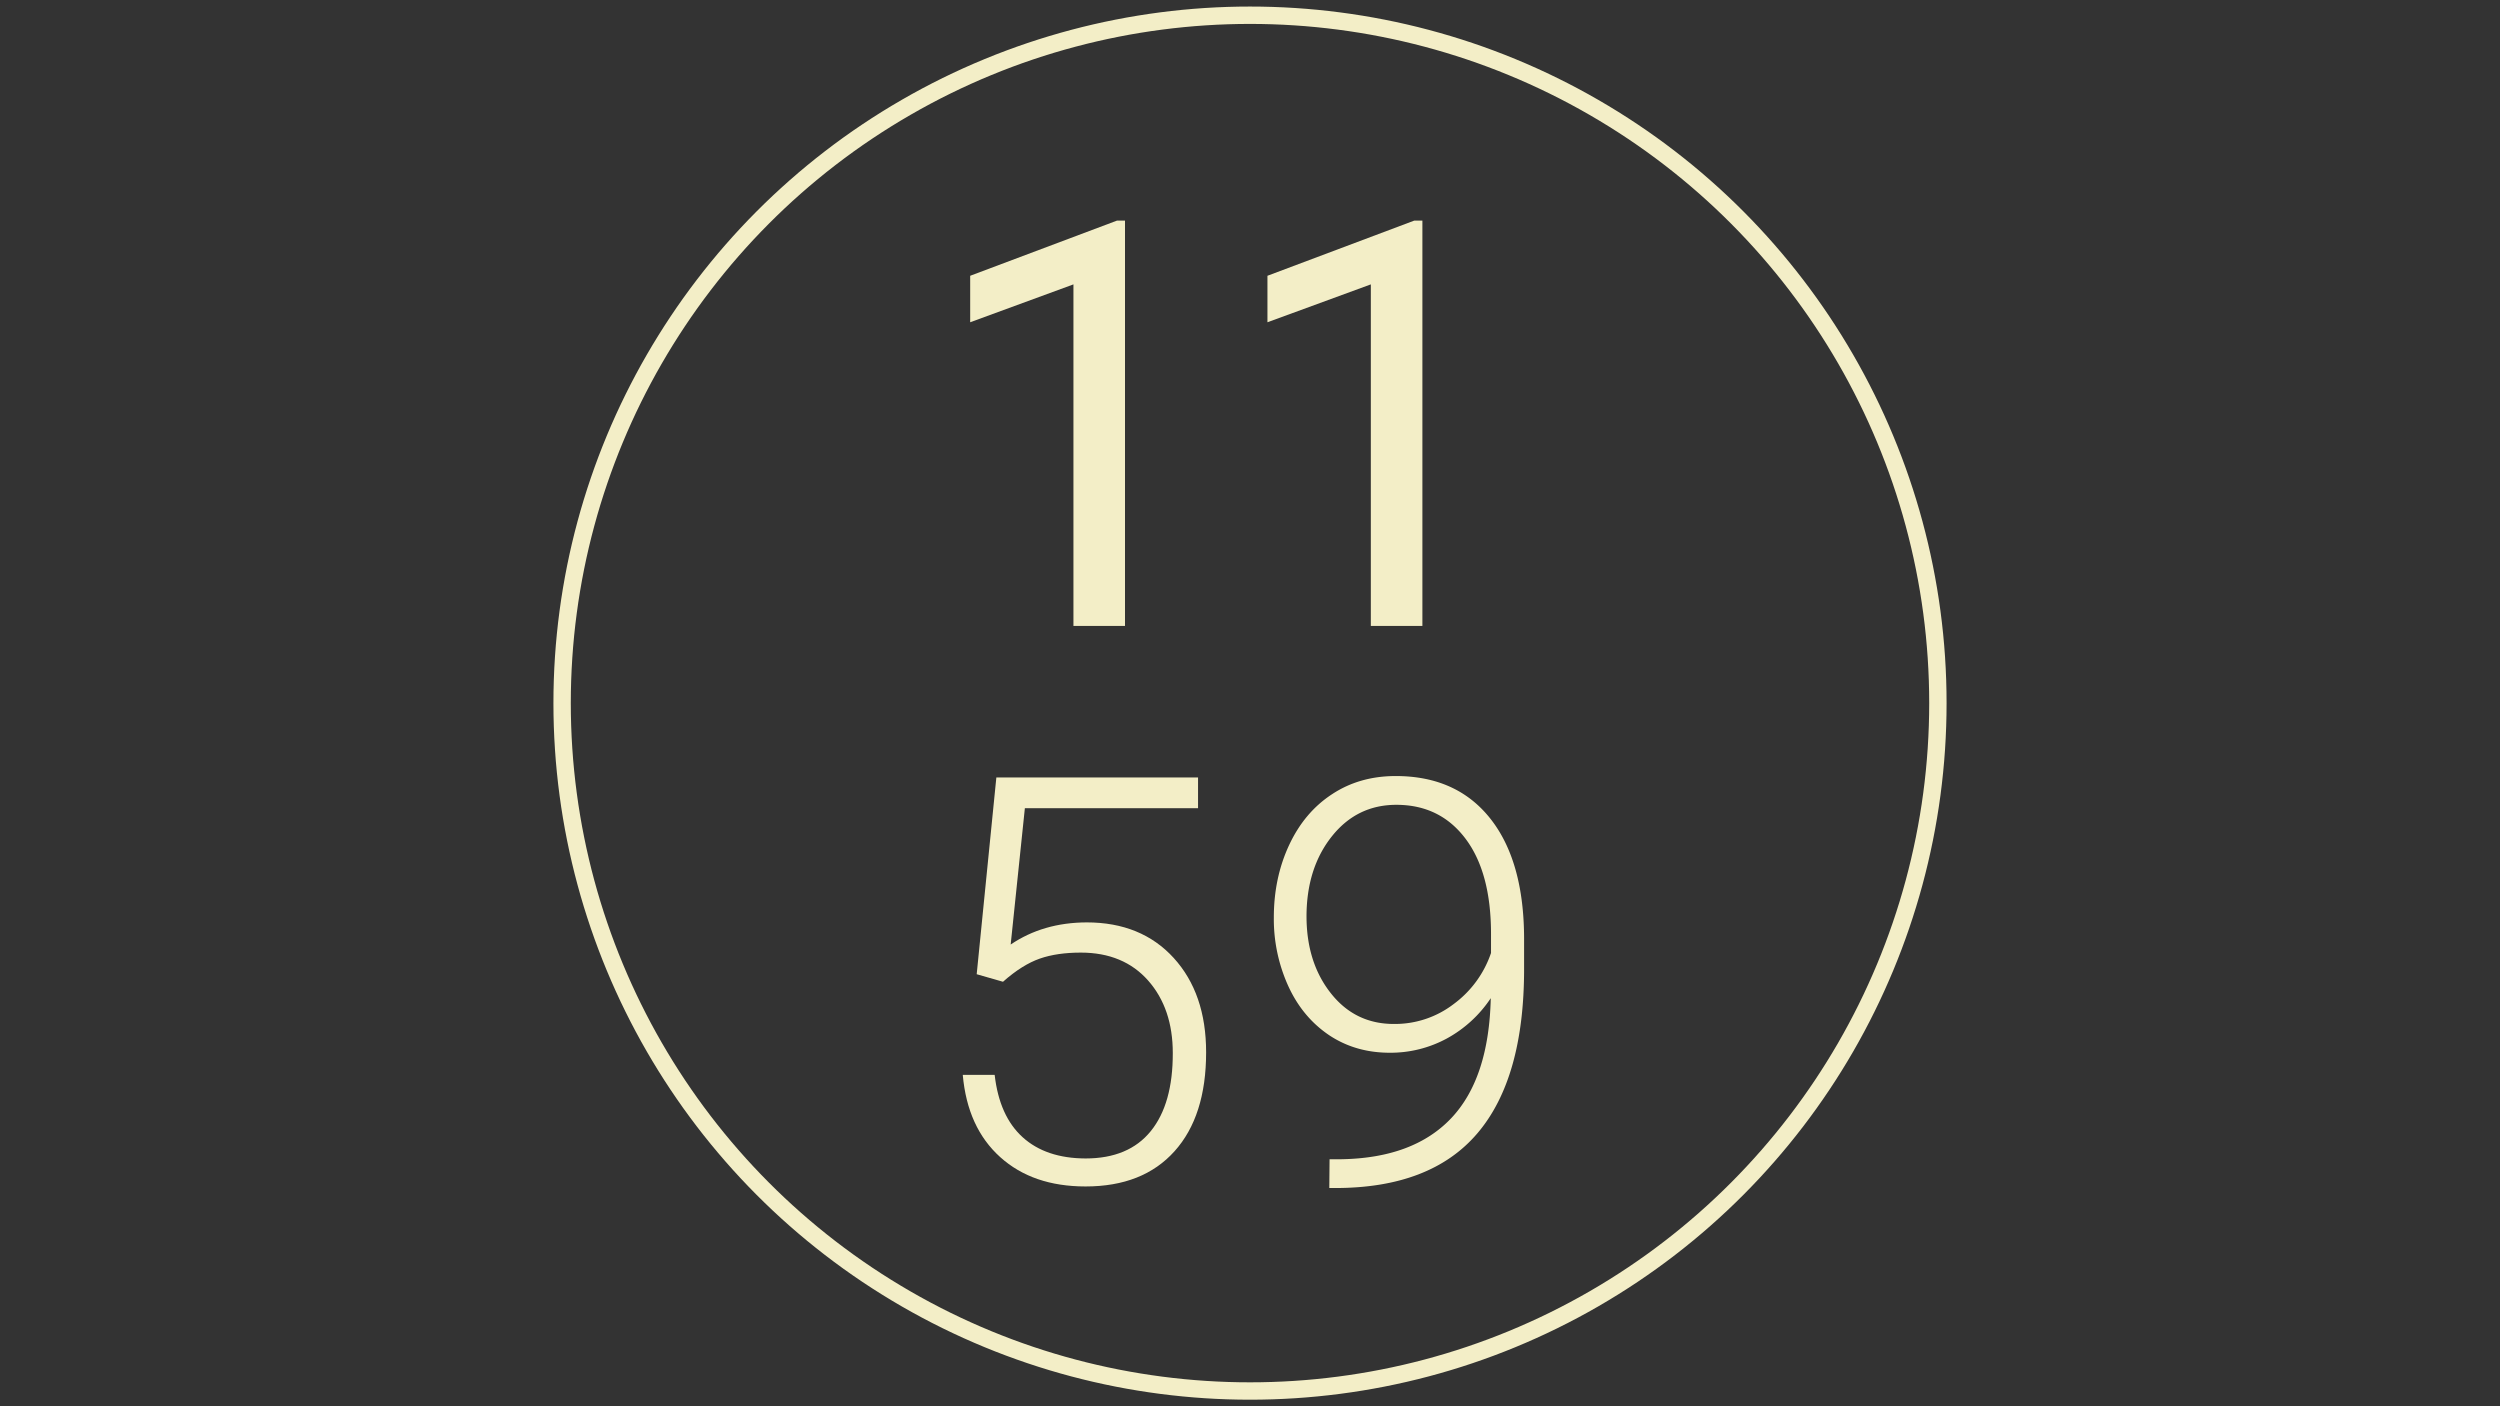 <svg height="1080" viewBox="0 0 1920 1080" width="1920" xmlns="http://www.w3.org/2000/svg"><rect x="0" y="0" width="1920" height="1080" fill="#333333" stroke="none"/><circle cx="960" cy="540" fill="none" r="528.3" stroke="#f3eec7" stroke-miterlimit="10" stroke-width="13.34"/><g fill="#f3eec7"><path d="m750.1 748.2 15.1-151.1h154.9v23.6h-133l-10.9 104.7q24.9-16.9 58.4-17 41.9 0 66.8 27.3t24.9 72.5q0 49-24.3 76c-16.2 18-38.9 27-68.3 27q-40.5 0-65.5-22.5c-16.8-15.1-26.4-36.1-28.8-63.2h24.5q3.6 31.7 21.5 47.9t48.3 16.3q33.1 0 50.1-21t16.9-60c0-22.7-6.3-41.3-18.9-55.6s-29.9-21.5-51.7-21.5c-12.1 0-22.6 1.5-31.5 4.6s-18.4 9-28.3 17.8z"/><path d="m1144.9 766.6a95.2 95.2 0 0 1 -33.8 31 90.6 90.6 0 0 1 -43.8 10.9q-26.4 0-46.7-13.6c-13.4-9.1-23.9-21.6-31.2-37.6a124.3 124.3 0 0 1 -11.1-52.6q0-30.6 11.8-55.8t33-39q21.1-13.9 48.8-13.9c31.1 0 55.3 10.8 72.6 32.6s26 52.7 26 92.7v23q0 83.9-35.8 126t-109.2 42.1h-4.6l.2-22.1h8.9q55.5-.9 84.5-31.5t30.4-92.2zm-74.5 19.8a74.1 74.1 0 0 0 45.9-15.2 81 81 0 0 0 28.8-39.3v-14.7q0-47.1-19.6-73.1t-53.1-26q-30.3 0-49.6 24.3t-19.4 61.2q0 35.5 18.6 59.1c12.4 15.8 28.6 23.7 48.4 23.7z"/><path d="m864 480.7h-39.6v-262.3l-79.3 29.1v-35.7l112.8-42.4h6.1z"/><path d="m1092.4 480.7h-39.6v-262.3l-79.4 29.1v-35.7l112.8-42.4h6.2z"/></g></svg>